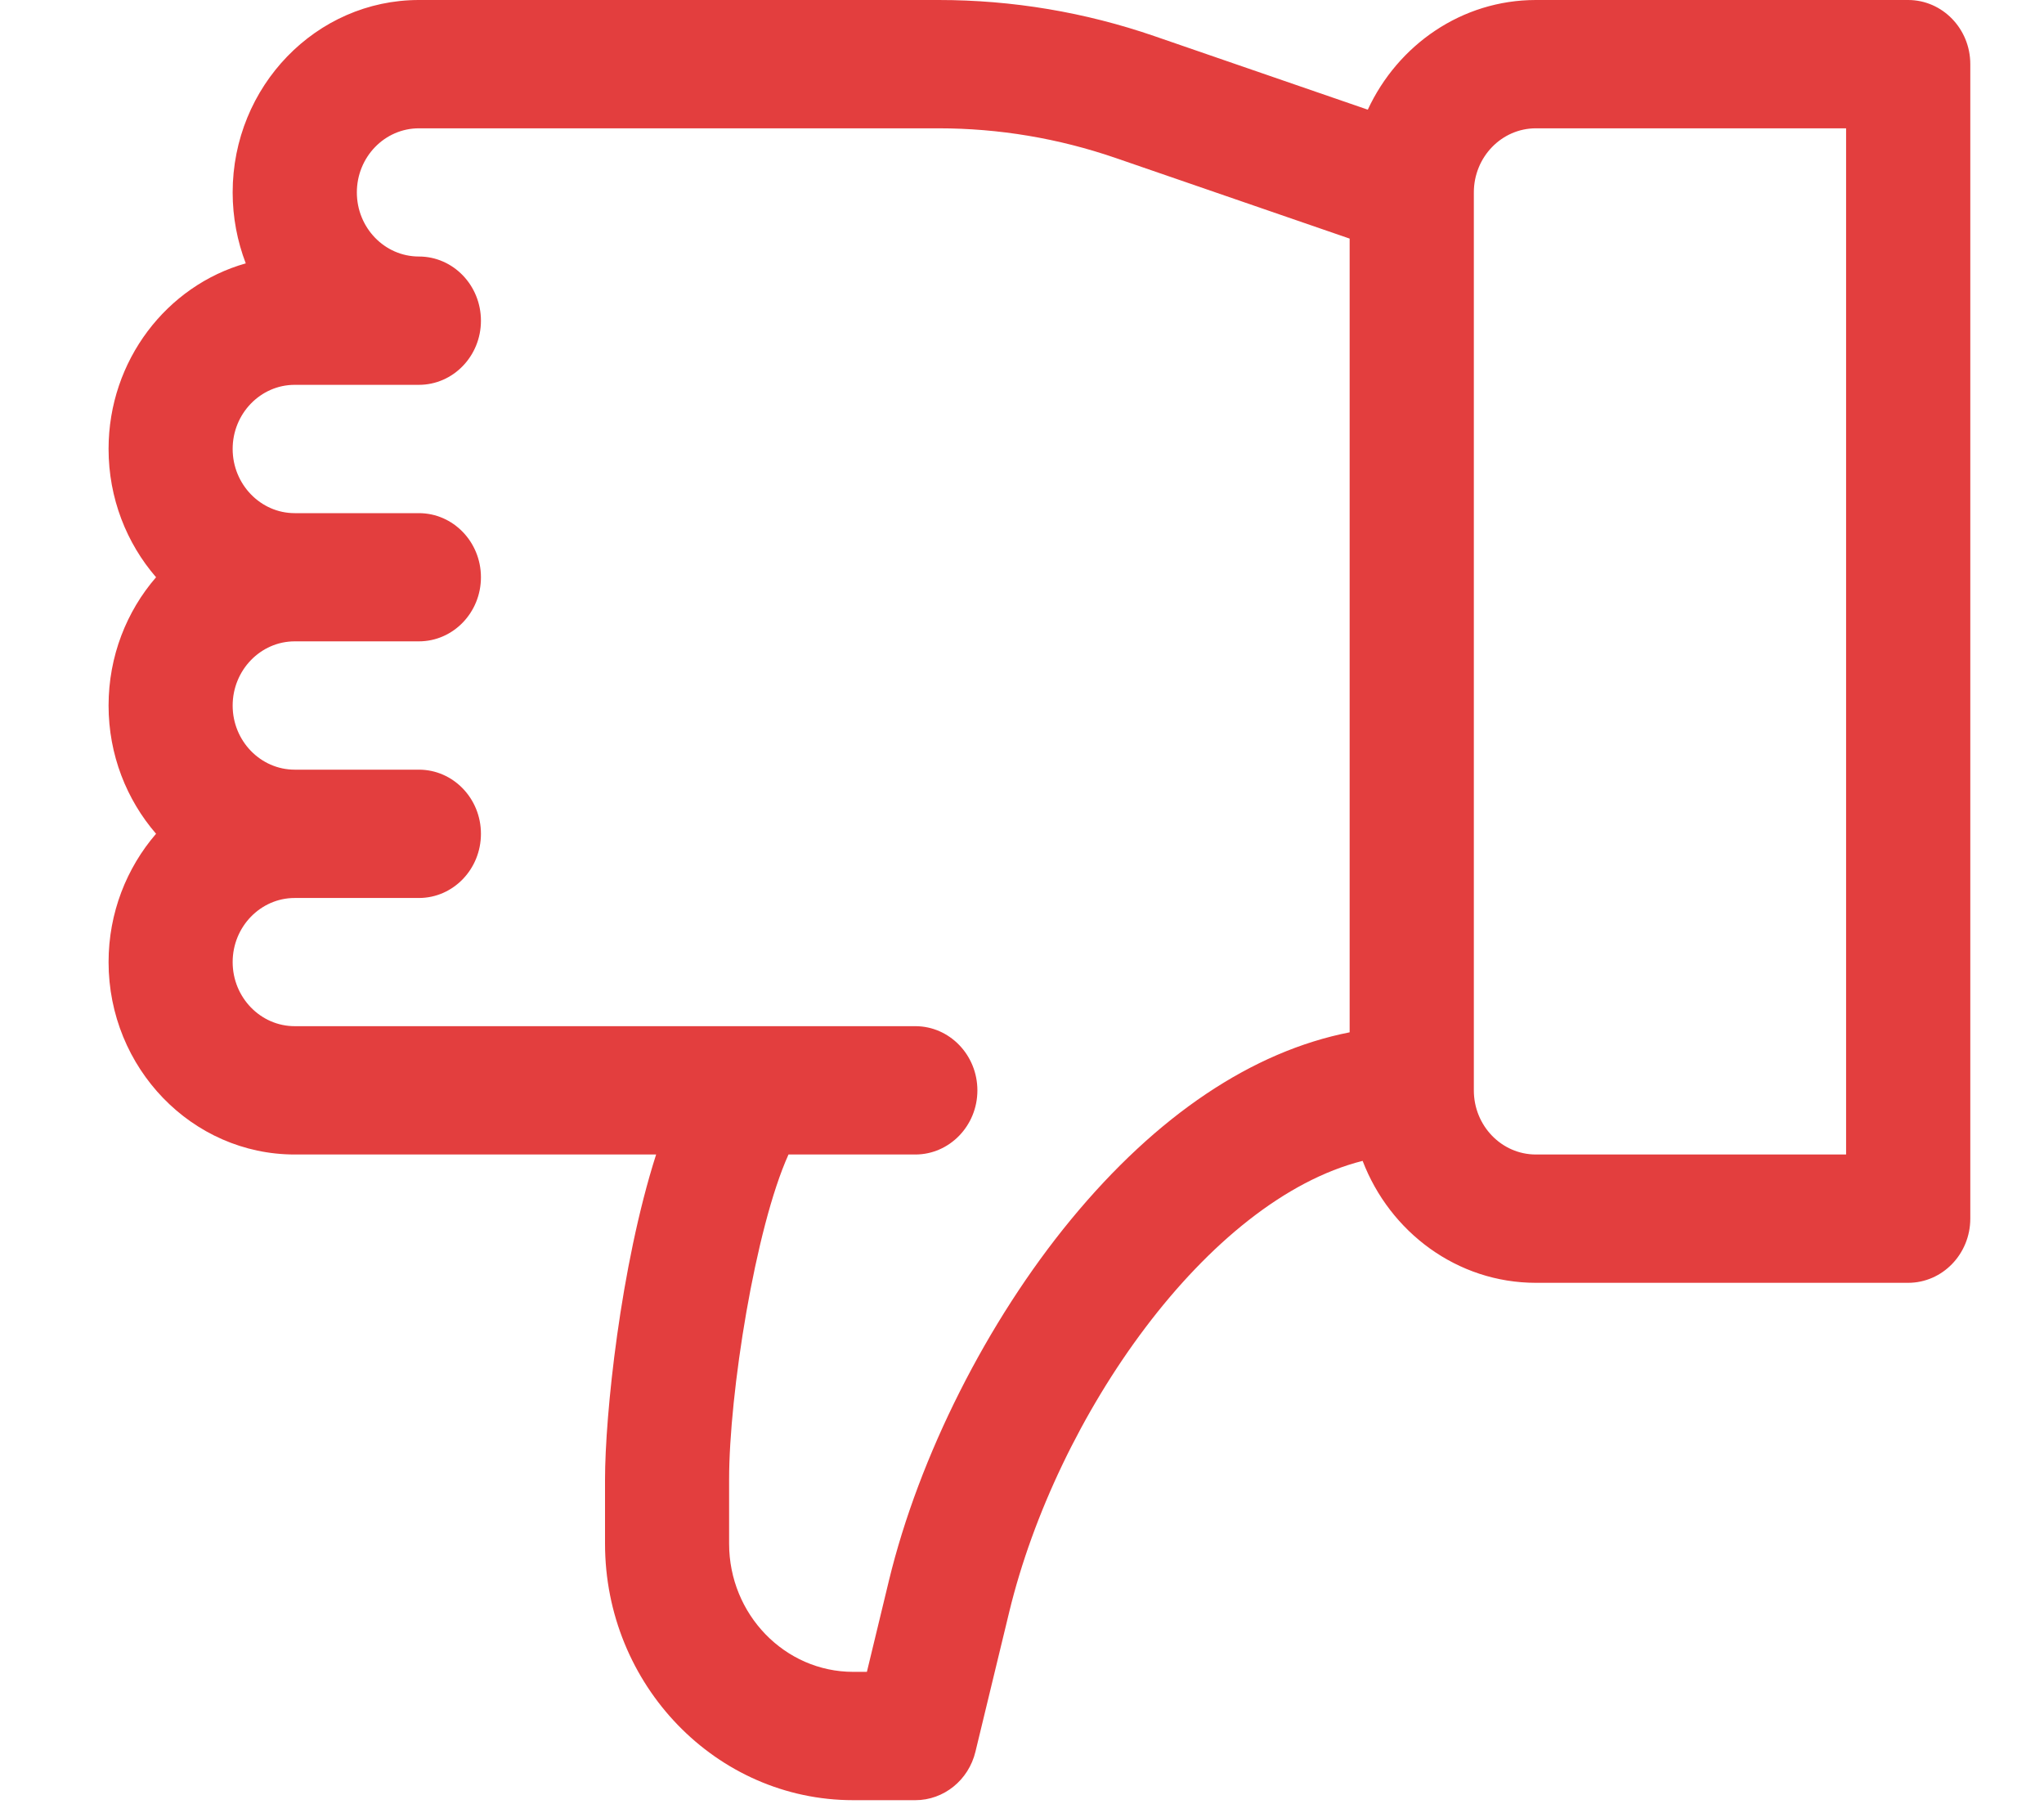 <svg width="17" height="15" viewBox="0 0 17 15" fill="none" xmlns="http://www.w3.org/2000/svg">
<path d="M1.298 6.933C1.053 7.217 0.903 7.591 0.903 8C0.903 8.882 1.598 9.6 2.451 9.6H5.457C5.159 10.533 5.032 11.772 5.032 12.303V12.836C5.032 14.012 5.958 14.969 7.096 14.969H7.613C7.849 14.969 8.056 14.803 8.113 14.565L8.394 13.403C8.788 11.775 10.039 9.979 11.333 9.653C11.56 10.246 12.12 10.667 12.774 10.667H15.87C16.155 10.667 16.387 10.428 16.387 10.133V0.533C16.387 0.239 16.155 0 15.87 0H12.774C12.158 0 11.626 0.373 11.376 0.912L9.603 0.301C9.023 0.101 8.419 0 7.807 0H3.484C2.63 0 1.935 0.718 1.935 1.6C1.935 1.808 1.974 2.007 2.044 2.19C1.388 2.375 0.903 2.997 0.903 3.733C0.903 4.143 1.053 4.517 1.298 4.8C1.053 5.083 0.903 5.457 0.903 5.867C0.903 6.276 1.053 6.65 1.298 6.933ZM12.258 1.6C12.258 1.306 12.489 1.067 12.774 1.067H15.354V9.6H12.774C12.489 9.6 12.258 9.361 12.258 9.067V1.6ZM3.484 6.4H2.451C2.167 6.4 1.935 6.161 1.935 5.867C1.935 5.573 2.167 5.333 2.451 5.333H3.484C3.769 5.333 4 5.094 4 4.8C4 4.506 3.769 4.267 3.484 4.267H2.451C2.167 4.267 1.935 4.027 1.935 3.733C1.935 3.439 2.167 3.2 2.451 3.2H3.484C3.769 3.2 4 2.961 4 2.667C4 2.372 3.769 2.133 3.484 2.133C3.199 2.133 2.968 1.894 2.968 1.6C2.968 1.306 3.199 1.067 3.484 1.067H7.807C8.308 1.067 8.802 1.15 9.277 1.313L11.225 1.984V8.584C10.416 8.743 9.623 9.273 8.908 10.14C8.21 10.987 7.643 12.11 7.393 13.144L7.21 13.902H7.096C6.527 13.902 6.064 13.424 6.064 12.836V12.303C6.064 11.586 6.281 10.213 6.558 9.6H7.613C7.897 9.6 8.129 9.361 8.129 9.067C8.129 8.772 7.897 8.533 7.613 8.533H2.451C2.167 8.533 1.935 8.294 1.935 8C1.935 7.706 2.167 7.467 2.451 7.467H3.484C3.769 7.467 4 7.228 4 6.933C4 6.639 3.769 6.4 3.484 6.4Z" fill="#E33E3E"/>
</svg>
